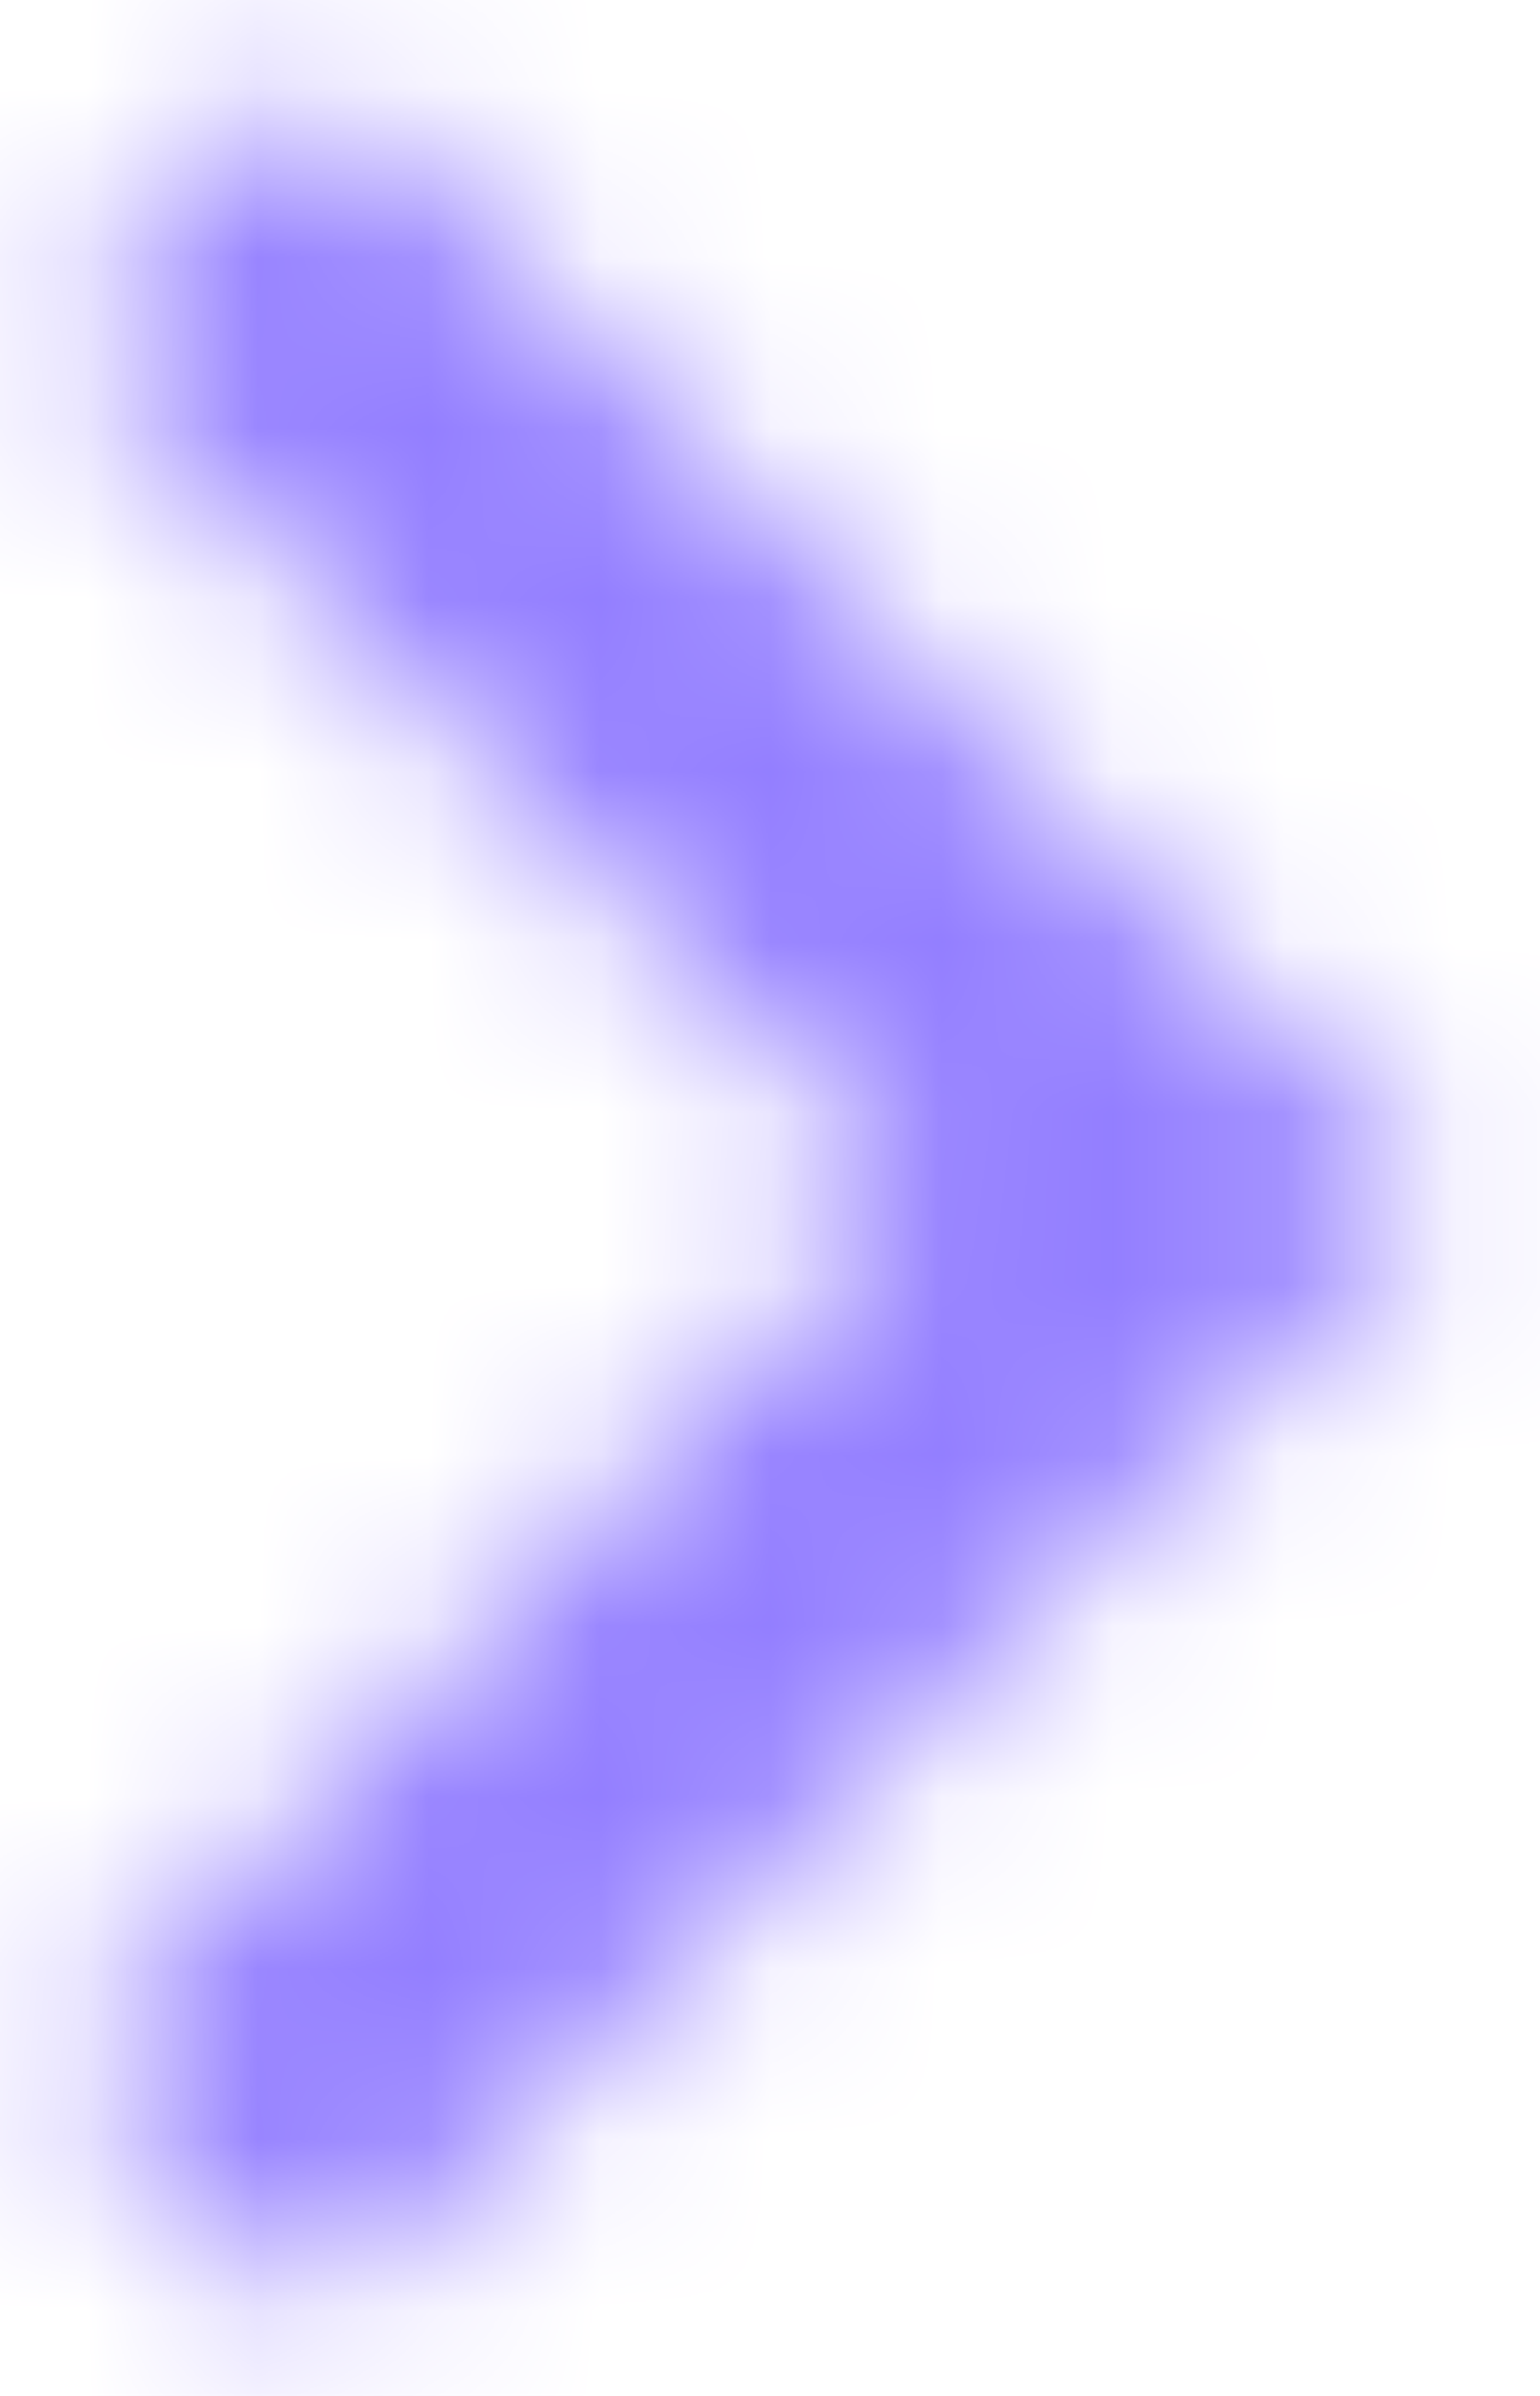 <?xml version="1.0" encoding="UTF-8"?>
<svg width="9px" height="14px" viewBox="0 0 9 14" version="1.1" xmlns="http://www.w3.org/2000/svg" xmlns:xlink="http://www.w3.org/1999/xlink">
    <!-- Generator: Sketch 52.1 (67048) - http://www.bohemiancoding.com/sketch -->
    <title>icon/navigation/expand_more_24px</title>
    <desc>Created with Sketch.</desc>
    <defs>
        <polygon id="path-1" points="1.865 0.438 0.323 1.98 5.332 7 0.323 12.02 1.865 13.562 8.427 7"></polygon>
    </defs>
    <g id="Draft-hi-fi-mock-up" stroke="none" stroke-width="1" fill="none" fill-rule="evenodd">
        <g id="Dashboard-Copy-33" transform="translate(-729, -654)">
            <g id="Group-3" transform="translate(462, 654)">
                <g id="icon/navigation/expand_more_24px" transform="translate(267, 0)">
                    <mask id="mask-2" fill="white">
                        <use xlink:href="#path-1"></use>
                    </mask>
                    <g id="icon/navigation/chevron_right_24px" fill-rule="nonzero"></g>
                    <g id="✱-/-Color-/-Icons-/-Primary-or-Secondary" mask="url(#mask-2)">
                        <g transform="translate(-8.75, -6.125)" id="Color-/-Primary-/-500">
                            <g>
                                <rect id="Rectangle-13" fill="#937EFF" x="0" y="0" width="26" height="26"></rect>
                            </g>
                        </g>
                    </g>
                </g>
            </g>
        </g>
    </g>
</svg>